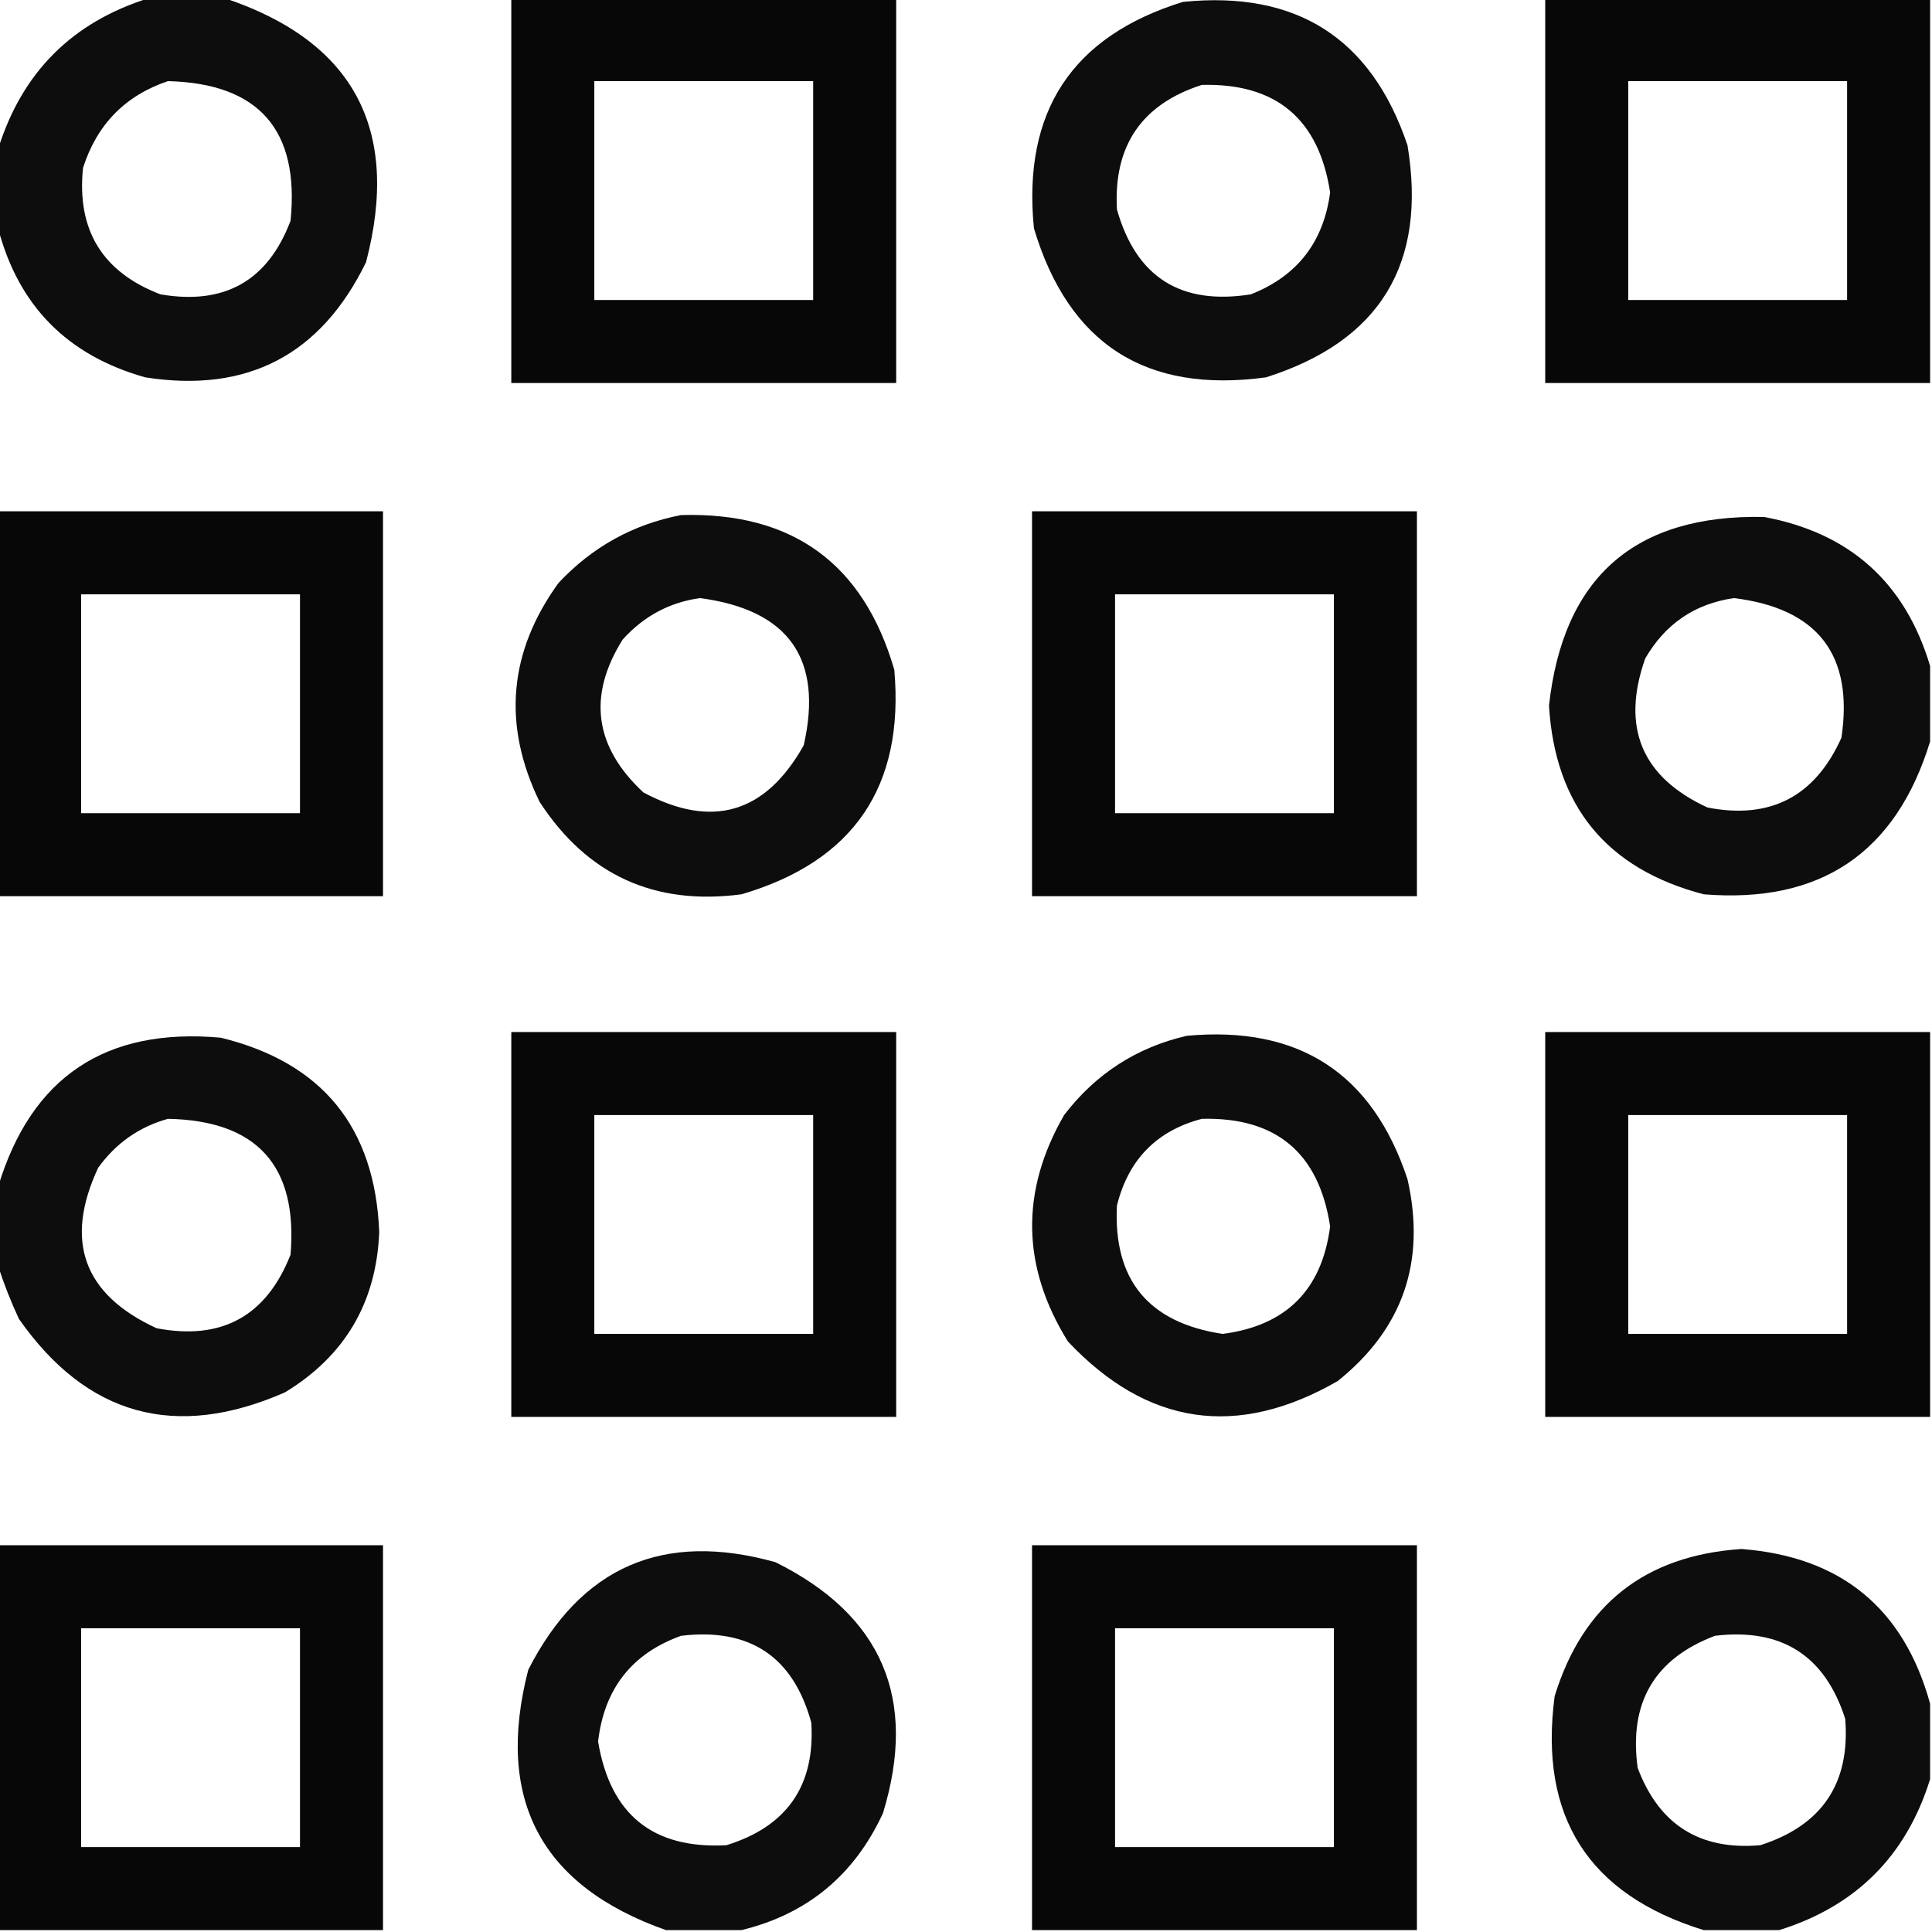 <?xml version="1.0" encoding="UTF-8"?>
<!DOCTYPE svg PUBLIC "-//W3C//DTD SVG 1.1//EN" "http://www.w3.org/Graphics/SVG/1.1/DTD/svg11.dtd">
<svg xmlns="http://www.w3.org/2000/svg" version="1.1" width="512px" height="512px" style="shape-rendering:geometricPrecision; text-rendering:geometricPrecision; image-rendering:optimizeQuality; fill-rule:evenodd; clip-rule:evenodd" xmlns:xlink="http://www.w3.org/1999/xlink">
<g><path style="opacity:0.947" fill="#000000" d="M 39.5,-0.5 C 46.167,-0.5 52.833,-0.5 59.5,-0.5C 93.725,10.94 106.225,34.273 97,69.5C 85.02,94.073 65.52,104.24 38.5,100C 17.885,94.219 4.885,81.052 -0.5,60.5C -0.5,53.5 -0.5,46.5 -0.5,39.5C 5.833,19.167 19.167,5.833 39.5,-0.5 Z M 44.5,21.5 C 68.588,22.092 79.421,34.426 77,58.5C 70.989,74.428 59.489,80.928 42.5,78C 27.138,72.118 20.305,60.952 22,44.5C 25.684,32.984 33.184,25.317 44.5,21.5 Z"/></g>
<g><path style="opacity:0.97" fill="#000000" d="M 135.5,-0.5 C 169.5,-0.5 203.5,-0.5 237.5,-0.5C 237.5,33.5 237.5,67.5 237.5,101.5C 203.5,101.5 169.5,101.5 135.5,101.5C 135.5,67.5 135.5,33.5 135.5,-0.5 Z M 157.5,21.5 C 176.833,21.5 196.167,21.5 215.5,21.5C 215.5,40.833 215.5,60.167 215.5,79.5C 196.167,79.5 176.833,79.5 157.5,79.5C 157.5,60.167 157.5,40.833 157.5,21.5 Z"/></g>
<g><path style="opacity:0.97" fill="#000000" d="M 409.5,-0.5 C 443.5,-0.5 477.5,-0.5 511.5,-0.5C 511.5,33.5 511.5,67.5 511.5,101.5C 477.5,101.5 443.5,101.5 409.5,101.5C 409.5,67.5 409.5,33.5 409.5,-0.5 Z M 431.5,21.5 C 450.833,21.5 470.167,21.5 489.5,21.5C 489.5,40.833 489.5,60.167 489.5,79.5C 470.167,79.5 450.833,79.5 431.5,79.5C 431.5,60.167 431.5,40.833 431.5,21.5 Z"/></g>
<g><path style="opacity:0.946" fill="#000000" d="M 313.5,0.5 C 343.599,-2.551 363.433,10.116 373,38.5C 378.211,69.925 365.711,90.425 335.5,100C 303.691,104.35 283.191,91.183 274,60.5C 270.941,29.577 284.108,9.577 313.5,0.5 Z M 318.5,22.5 C 338.168,21.998 349.501,31.498 352.5,51C 350.761,64.166 343.761,73.166 331.5,78C 312.911,80.964 301.078,73.464 296,55.5C 295.062,38.625 302.562,27.625 318.5,22.5 Z"/></g>
<g><path style="opacity:0.97" fill="#000000" d="M -0.5,135.5 C 33.5,135.5 67.5,135.5 101.5,135.5C 101.5,169.5 101.5,203.5 101.5,237.5C 67.5,237.5 33.5,237.5 -0.5,237.5C -0.5,203.5 -0.5,169.5 -0.5,135.5 Z M 21.5,157.5 C 40.833,157.5 60.167,157.5 79.5,157.5C 79.5,176.833 79.5,196.167 79.5,215.5C 60.167,215.5 40.833,215.5 21.5,215.5C 21.5,196.167 21.5,176.833 21.5,157.5 Z"/></g>
<g><path style="opacity:0.97" fill="#000000" d="M 273.5,135.5 C 307.5,135.5 341.5,135.5 375.5,135.5C 375.5,169.5 375.5,203.5 375.5,237.5C 341.5,237.5 307.5,237.5 273.5,237.5C 273.5,203.5 273.5,169.5 273.5,135.5 Z M 295.5,157.5 C 314.833,157.5 334.167,157.5 353.5,157.5C 353.5,176.833 353.5,196.167 353.5,215.5C 334.167,215.5 314.833,215.5 295.5,215.5C 295.5,196.167 295.5,176.833 295.5,157.5 Z"/></g>
<g><path style="opacity:0.946" fill="#000000" d="M 180.5,136.5 C 209.969,135.641 228.803,149.307 237,177.5C 239.717,208.438 226.217,228.272 196.5,237C 173.434,240.048 155.601,231.881 143,212.5C 133.104,192.146 134.771,172.812 148,154.5C 156.951,144.944 167.785,138.944 180.5,136.5 Z M 185.5,158.5 C 209.036,161.612 218.202,174.612 213,197.5C 202.871,215.573 188.704,219.739 170.5,210C 157.51,197.907 155.676,184.407 165,169.5C 170.587,163.293 177.421,159.626 185.5,158.5 Z"/></g>
<g><path style="opacity:0.947" fill="#000000" d="M 511.5,176.5 C 511.5,183.167 511.5,189.833 511.5,196.5C 502.462,226.012 482.462,239.512 451.5,237C 425.778,230.273 412.111,213.607 410.5,187C 414.258,152.955 433.258,136.288 467.5,137C 490.233,141.235 504.9,154.402 511.5,176.5 Z M 459.5,158.5 C 481.758,161.236 491.258,173.569 488,195.5C 481.012,211.076 469.179,217.243 452.5,214C 435.061,205.943 429.561,192.777 436,174.5C 441.316,165.332 449.149,159.999 459.5,158.5 Z"/></g>
<g><path style="opacity:0.97" fill="#000000" d="M 135.5,273.5 C 169.5,273.5 203.5,273.5 237.5,273.5C 237.5,307.5 237.5,341.5 237.5,375.5C 203.5,375.5 169.5,375.5 135.5,375.5C 135.5,341.5 135.5,307.5 135.5,273.5 Z M 157.5,295.5 C 176.833,295.5 196.167,295.5 215.5,295.5C 215.5,314.833 215.5,334.167 215.5,353.5C 196.167,353.5 176.833,353.5 157.5,353.5C 157.5,334.167 157.5,314.833 157.5,295.5 Z"/></g>
<g><path style="opacity:0.97" fill="#000000" d="M 511.5,273.5 C 511.5,307.5 511.5,341.5 511.5,375.5C 477.5,375.5 443.5,375.5 409.5,375.5C 409.5,341.5 409.5,307.5 409.5,273.5C 443.5,273.5 477.5,273.5 511.5,273.5 Z M 431.5,295.5 C 450.833,295.5 470.167,295.5 489.5,295.5C 489.5,314.833 489.5,334.167 489.5,353.5C 470.167,353.5 450.833,353.5 431.5,353.5C 431.5,334.167 431.5,314.833 431.5,295.5 Z"/></g>
<g><path style="opacity:0.947" fill="#000000" d="M -0.5,335.5 C -0.5,328.5 -0.5,321.5 -0.5,314.5C 8.293,285.417 27.96,272.251 58.5,275C 85.38,281.565 99.38,298.732 100.5,326.5C 99.748,345.178 91.414,359.344 75.5,369C 46.482,381.708 22.982,375.208 5,349.5C 2.842,344.841 1.009,340.175 -0.5,335.5 Z M 44.5,296.5 C 68.121,296.954 78.954,308.954 77,332.5C 70.584,348.792 58.751,355.292 41.5,352C 22.128,343.08 16.962,328.913 26,309.5C 30.689,302.964 36.856,298.631 44.5,296.5 Z"/></g>
<g><path style="opacity:0.947" fill="#000000" d="M 314.5,274.5 C 344.207,271.754 363.707,284.421 373,312.5C 377.948,334.326 371.782,352.16 354.5,366C 327.85,381.308 304.017,377.808 283,355.5C 270.711,335.685 270.378,315.685 282,295.5C 290.377,284.569 301.211,277.569 314.5,274.5 Z M 318.5,296.5 C 338.177,296.009 349.511,305.509 352.5,325C 350.337,341.829 340.837,351.329 324,353.5C 304.345,350.523 295.012,339.19 296,319.5C 299.006,307.328 306.506,299.661 318.5,296.5 Z"/></g>
<g><path style="opacity:0.97" fill="#000000" d="M -0.5,409.5 C 33.5,409.5 67.5,409.5 101.5,409.5C 101.5,443.5 101.5,477.5 101.5,511.5C 67.5,511.5 33.5,511.5 -0.5,511.5C -0.5,477.5 -0.5,443.5 -0.5,409.5 Z M 21.5,431.5 C 40.833,431.5 60.167,431.5 79.5,431.5C 79.5,450.833 79.5,470.167 79.5,489.5C 60.167,489.5 40.833,489.5 21.5,489.5C 21.5,470.167 21.5,450.833 21.5,431.5 Z"/></g>
<g><path style="opacity:0.97" fill="#000000" d="M 375.5,511.5 C 341.5,511.5 307.5,511.5 273.5,511.5C 273.5,477.5 273.5,443.5 273.5,409.5C 307.5,409.5 341.5,409.5 375.5,409.5C 375.5,443.5 375.5,477.5 375.5,511.5 Z M 295.5,431.5 C 314.833,431.5 334.167,431.5 353.5,431.5C 353.5,450.833 353.5,470.167 353.5,489.5C 334.167,489.5 314.833,489.5 295.5,489.5C 295.5,470.167 295.5,450.833 295.5,431.5 Z"/></g>
<g><path style="opacity:0.947" fill="#000000" d="M 196.5,511.5 C 189.833,511.5 183.167,511.5 176.5,511.5C 143.31,499.792 131.143,476.792 140,442.5C 153.943,415.177 175.776,405.677 205.5,414C 233.751,428.013 243.251,450.18 234,480.5C 226.41,496.935 213.91,507.269 196.5,511.5 Z M 180.5,433.5 C 198.69,431.334 210.19,439 215,456.5C 216.059,473.204 208.559,484.037 192.5,489C 173.039,490.051 161.706,480.884 158.5,461.5C 160.134,447.514 167.467,438.181 180.5,433.5 Z"/></g>
<g><path style="opacity:0.946" fill="#000000" d="M 511.5,451.5 C 511.5,458.167 511.5,464.833 511.5,471.5C 505.175,491.825 491.842,505.158 471.5,511.5C 464.833,511.5 458.167,511.5 451.5,511.5C 420.939,502.066 407.772,481.4 412,449.5C 419.474,425.206 435.974,412.206 461.5,410.5C 487.843,412.52 504.509,426.187 511.5,451.5 Z M 454.5,433.5 C 472.128,431.39 483.628,438.723 489,455.5C 490.371,472.583 482.871,483.75 466.5,489C 450.489,490.409 439.655,483.576 434,468.5C 431.625,451.229 438.458,439.562 454.5,433.5 Z"/></g>
</svg>
